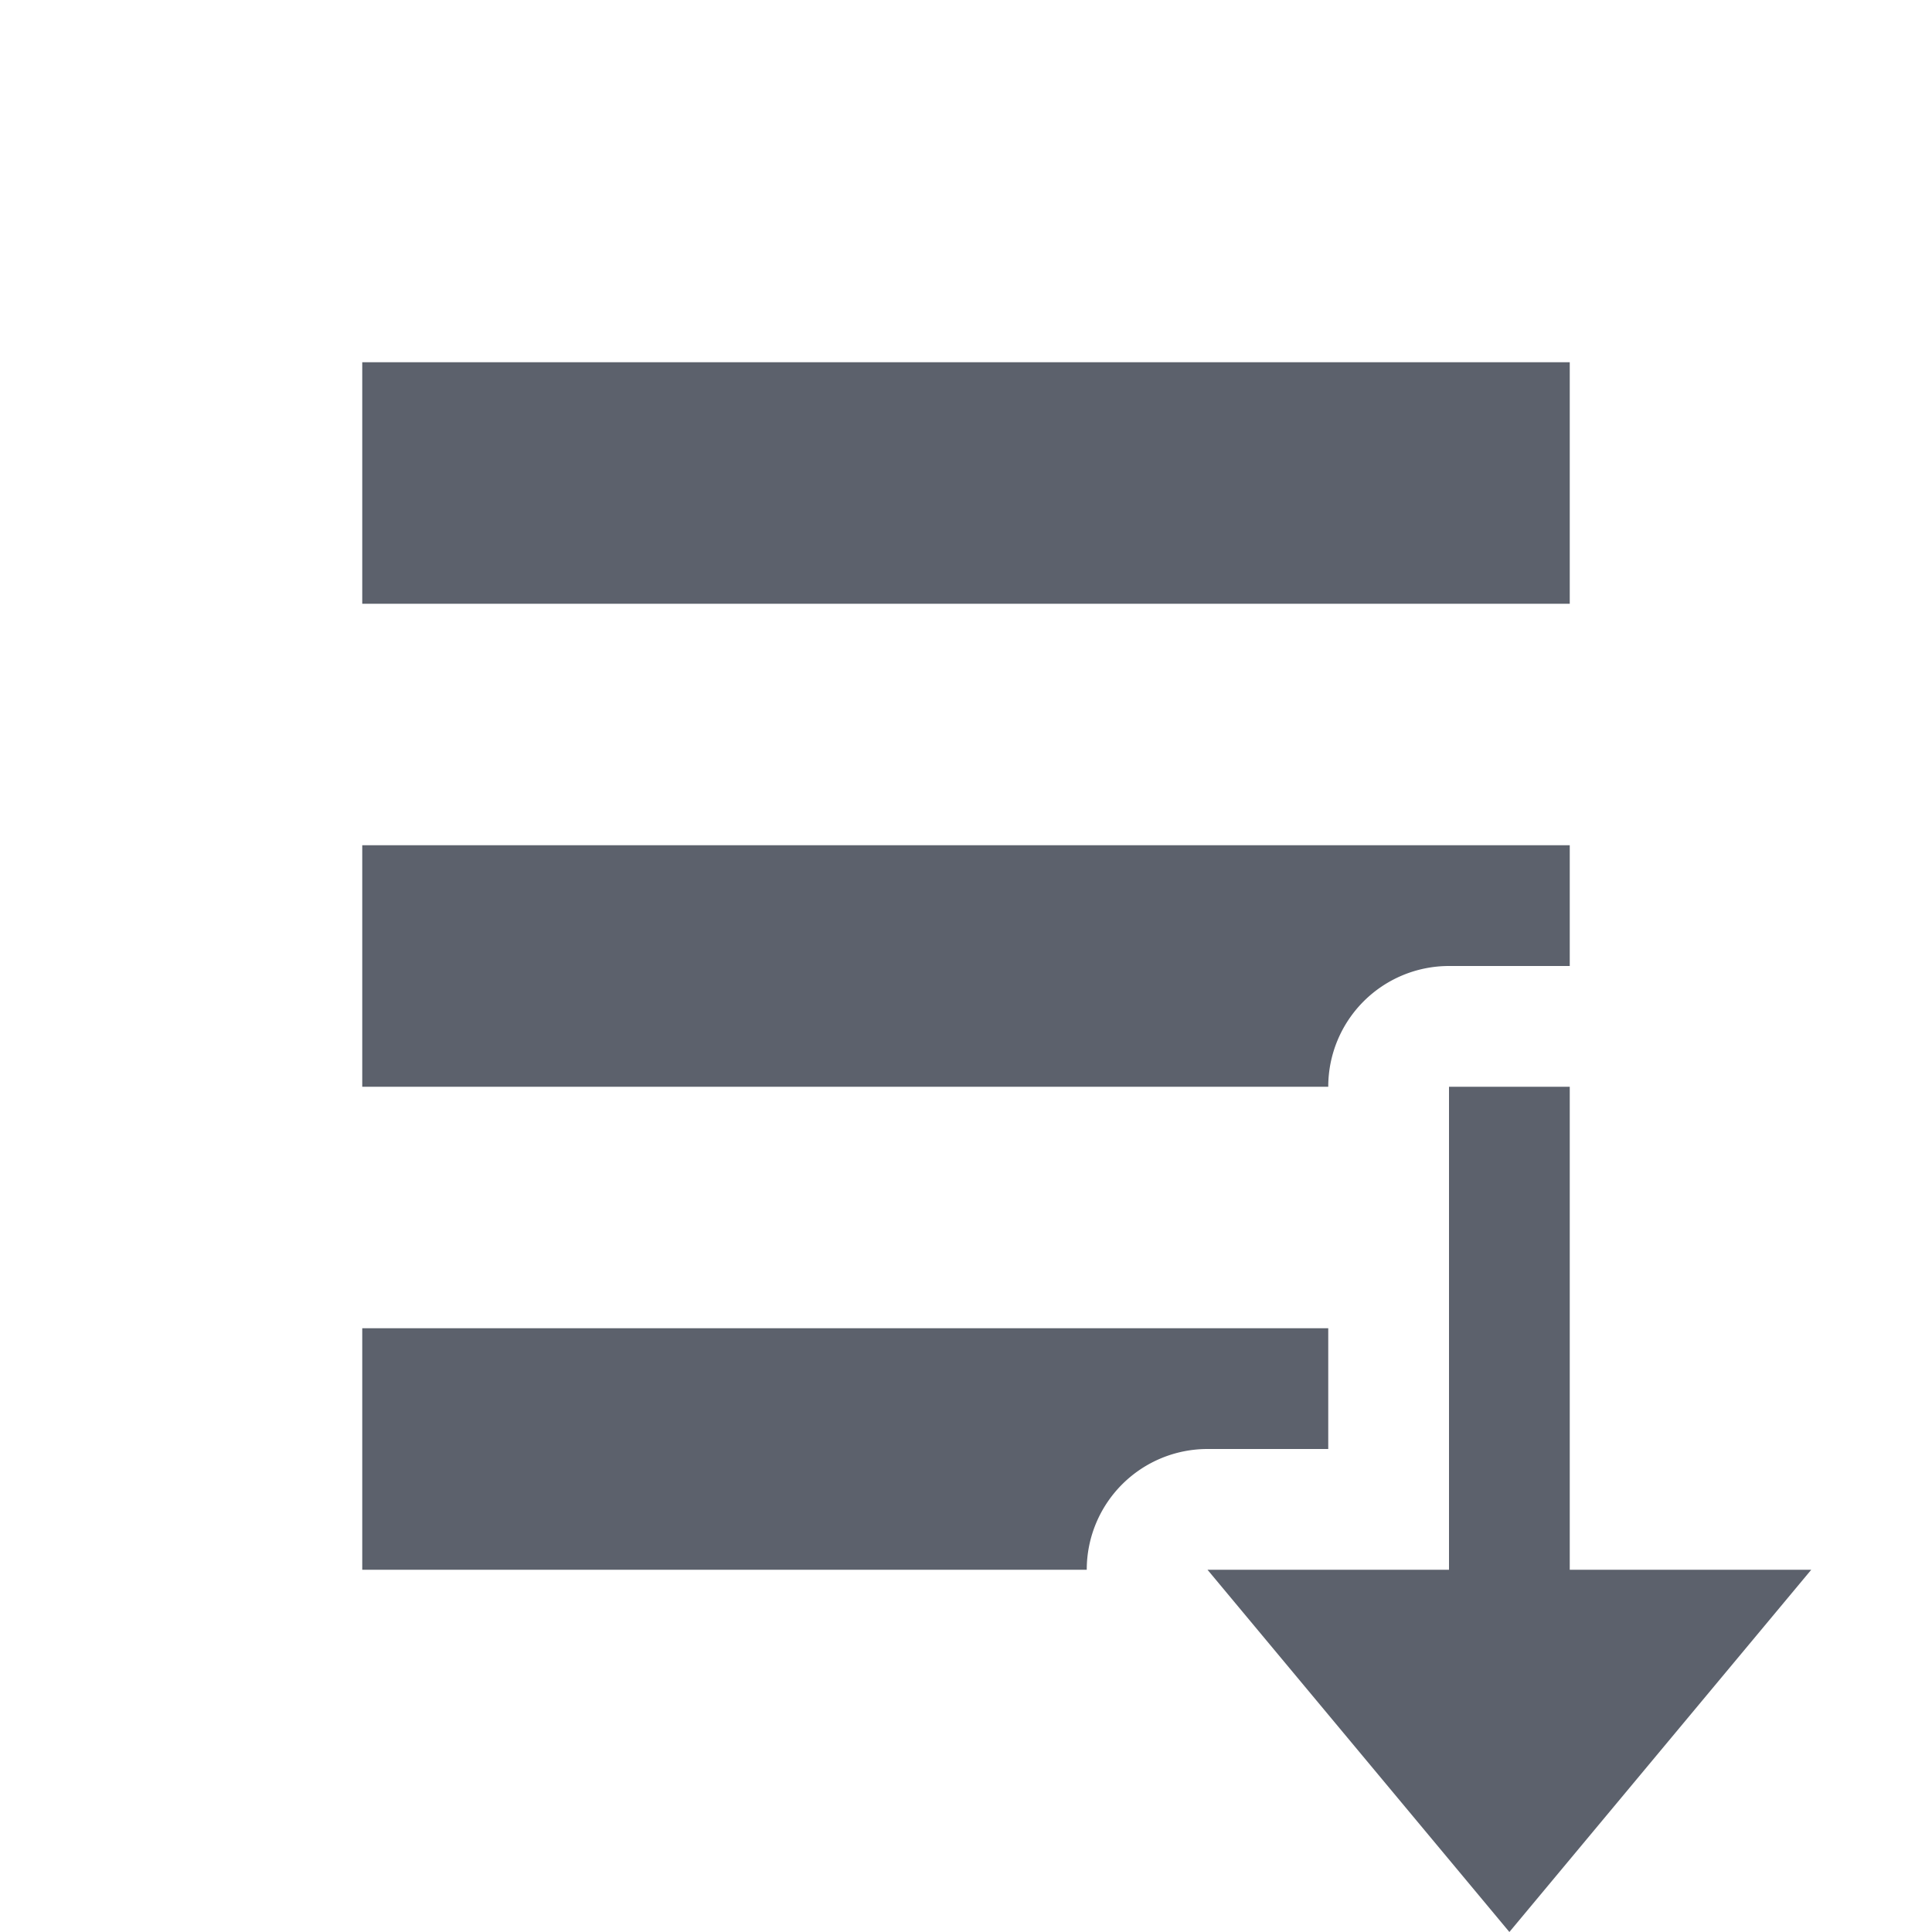 <svg xmlns="http://www.w3.org/2000/svg" id="svg2" width="16" height="16" version="1.1" viewBox="0 0 16 16"><path style="fill:#5c616c" d="M 3 3 L 3 5 L 13 5 L 13 3 L 3 3 z M 3 7 L 3 9 L 10.209 9 L 11 9 A 1 1 0 0 1 12 8 L 13 8 L 13 7 L 3 7 z M 12 9 L 12 13 L 10 13 L 11.25 14.5 L 12.5 16 L 13.75 14.5 L 15 13 L 13 13 L 13 9 L 12 9 z M 3 11 L 3 13 L 9 13 A 1 1 0 0 1 10 12 L 11 12 L 11 11 L 8 11 L 3 11 z"/></svg>